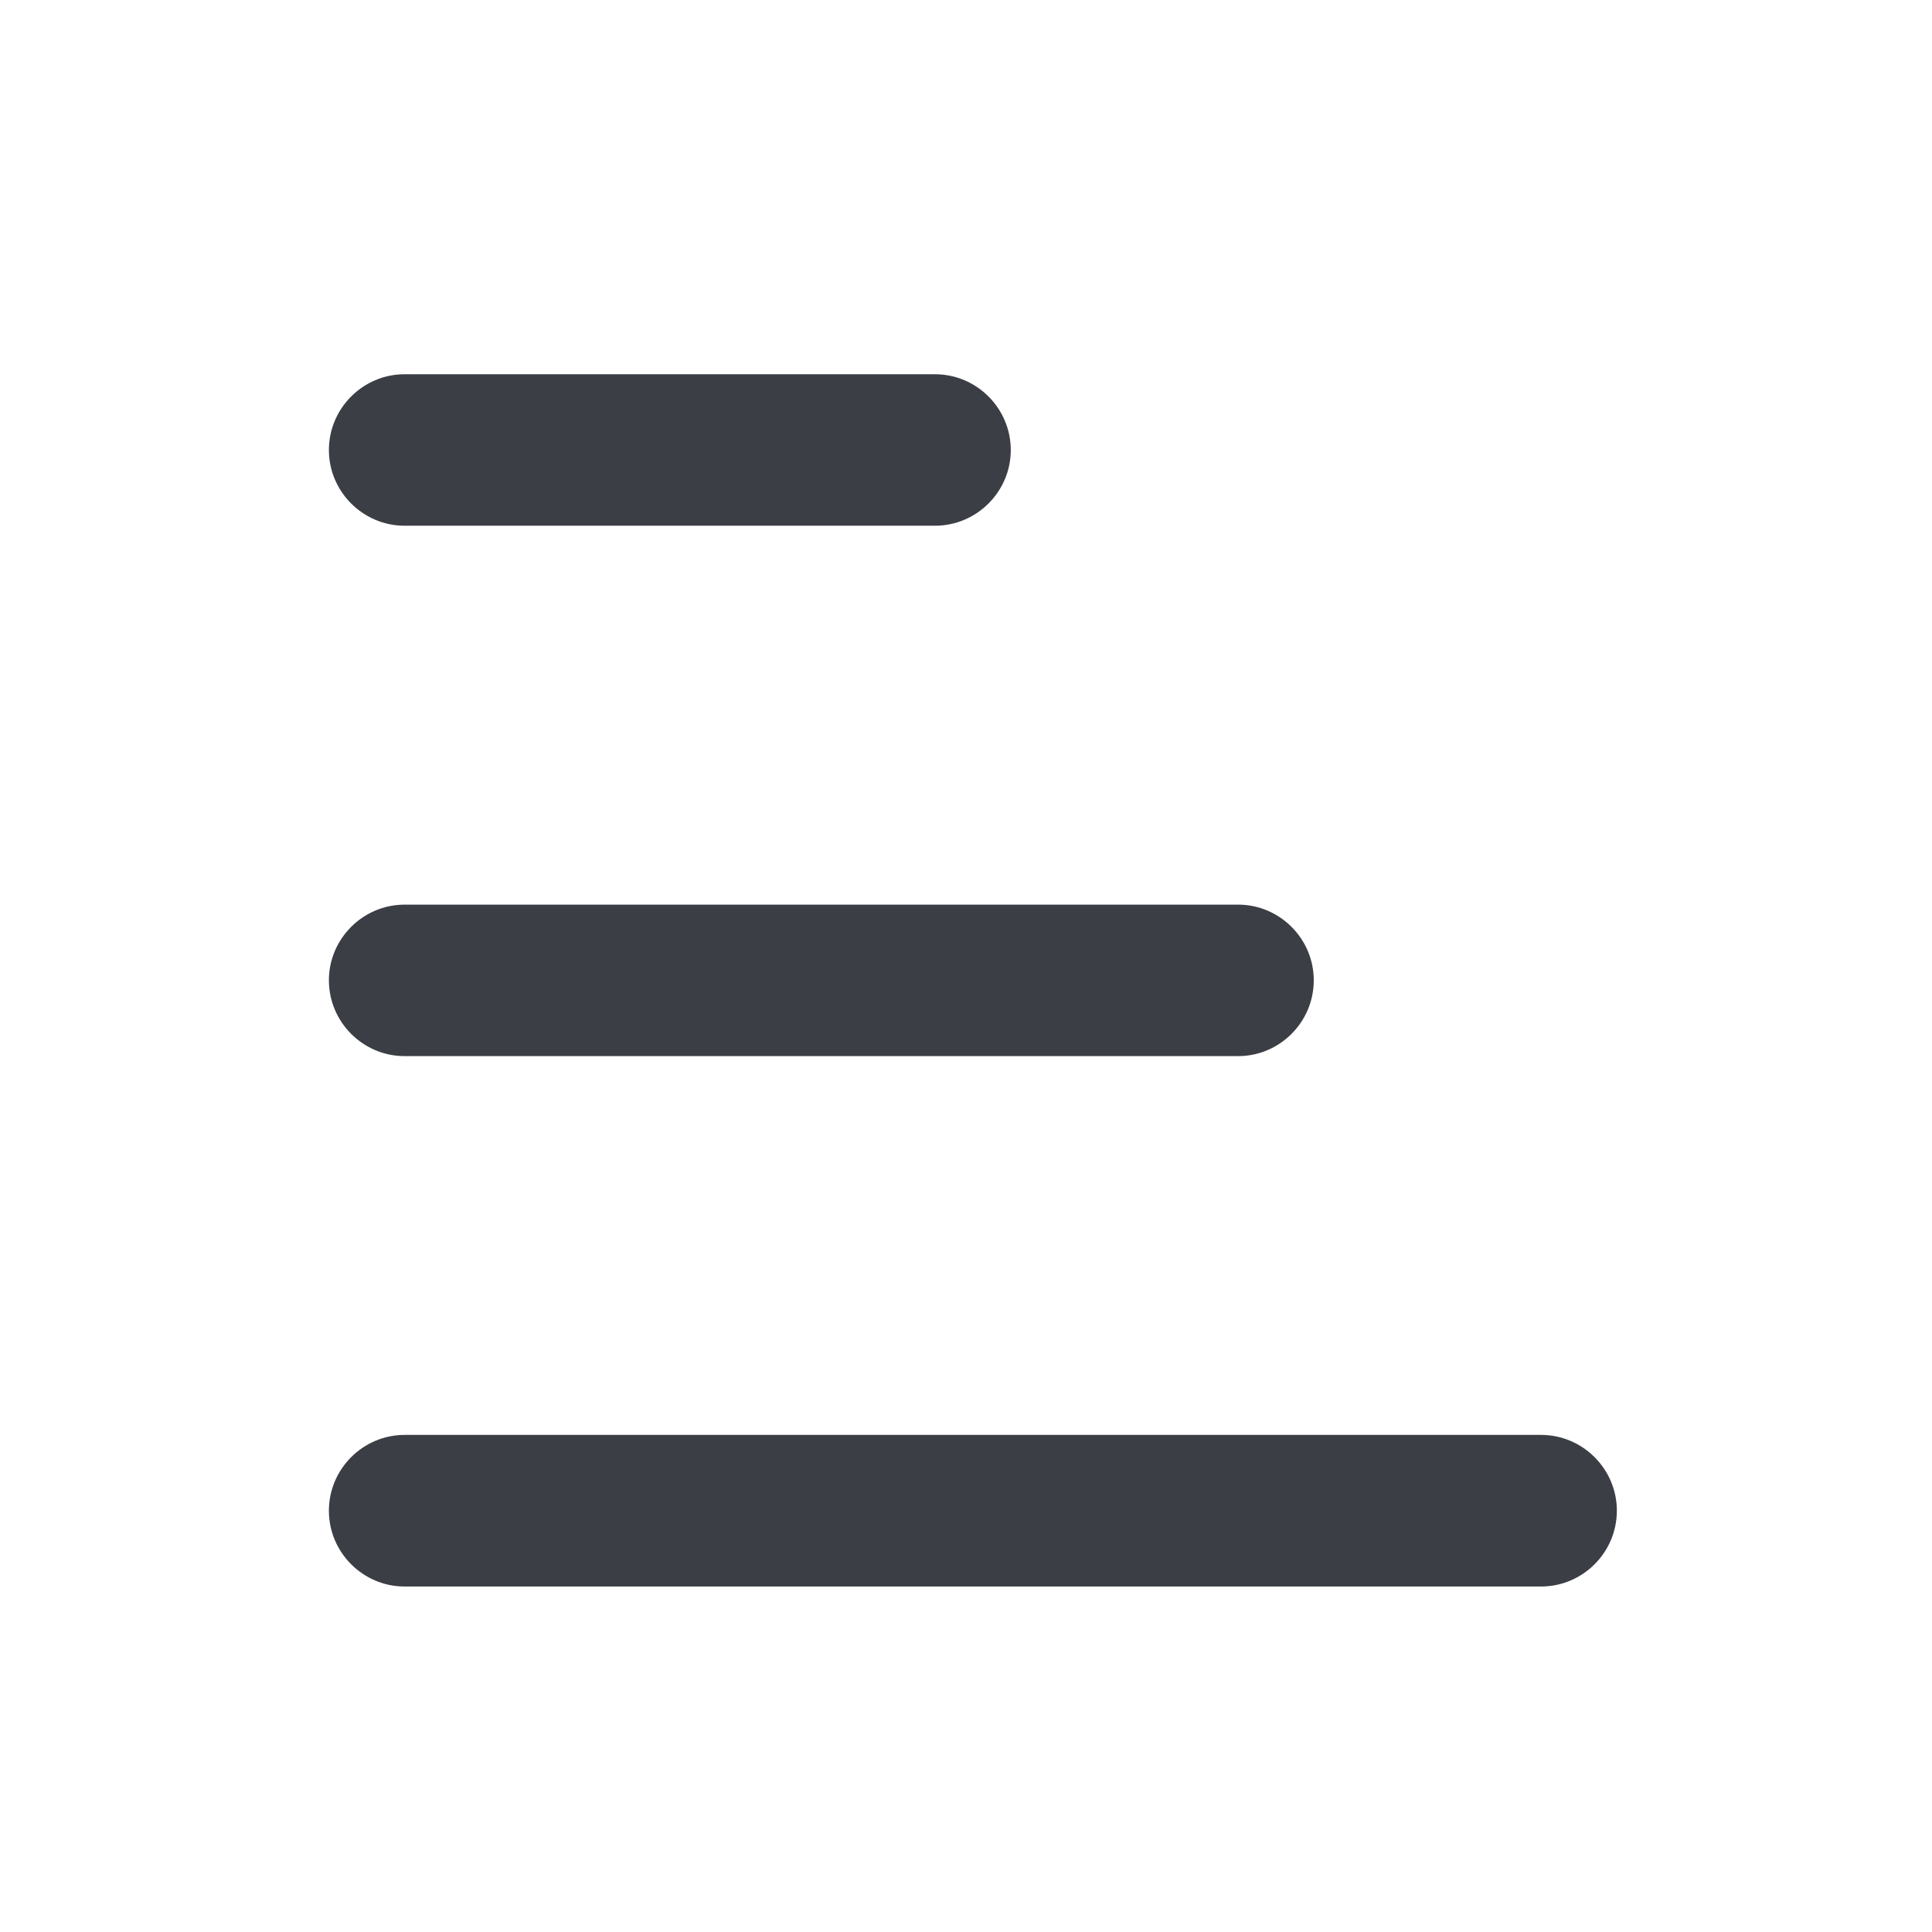 <svg width="17" height="17" viewBox="0 0 17 17" fill="none" xmlns="http://www.w3.org/2000/svg">
<path d="M14.227 13.293C14.227 12.926 13.927 12.626 13.56 12.626H3.56C3.194 12.626 2.894 12.926 2.894 13.293C2.894 13.66 3.194 13.96 3.56 13.96H13.56C13.927 13.96 14.227 13.66 14.227 13.293Z" fill="#3B3E45"/>
<path d="M11.56 8.626C11.56 8.26 11.261 7.96 10.894 7.96H3.56C3.194 7.96 2.894 8.26 2.894 8.626C2.894 8.993 3.194 9.293 3.56 9.293H10.894C11.261 9.293 11.56 8.993 11.56 8.626Z" fill="#3B3E45"/>
<path d="M8.227 3.293C8.594 3.293 8.894 3.593 8.894 3.96C8.894 4.326 8.594 4.626 8.227 4.626H3.56C3.194 4.626 2.894 4.326 2.894 3.96C2.894 3.593 3.194 3.293 3.56 3.293H8.227Z" fill="#3B3E45"/>
</svg>
